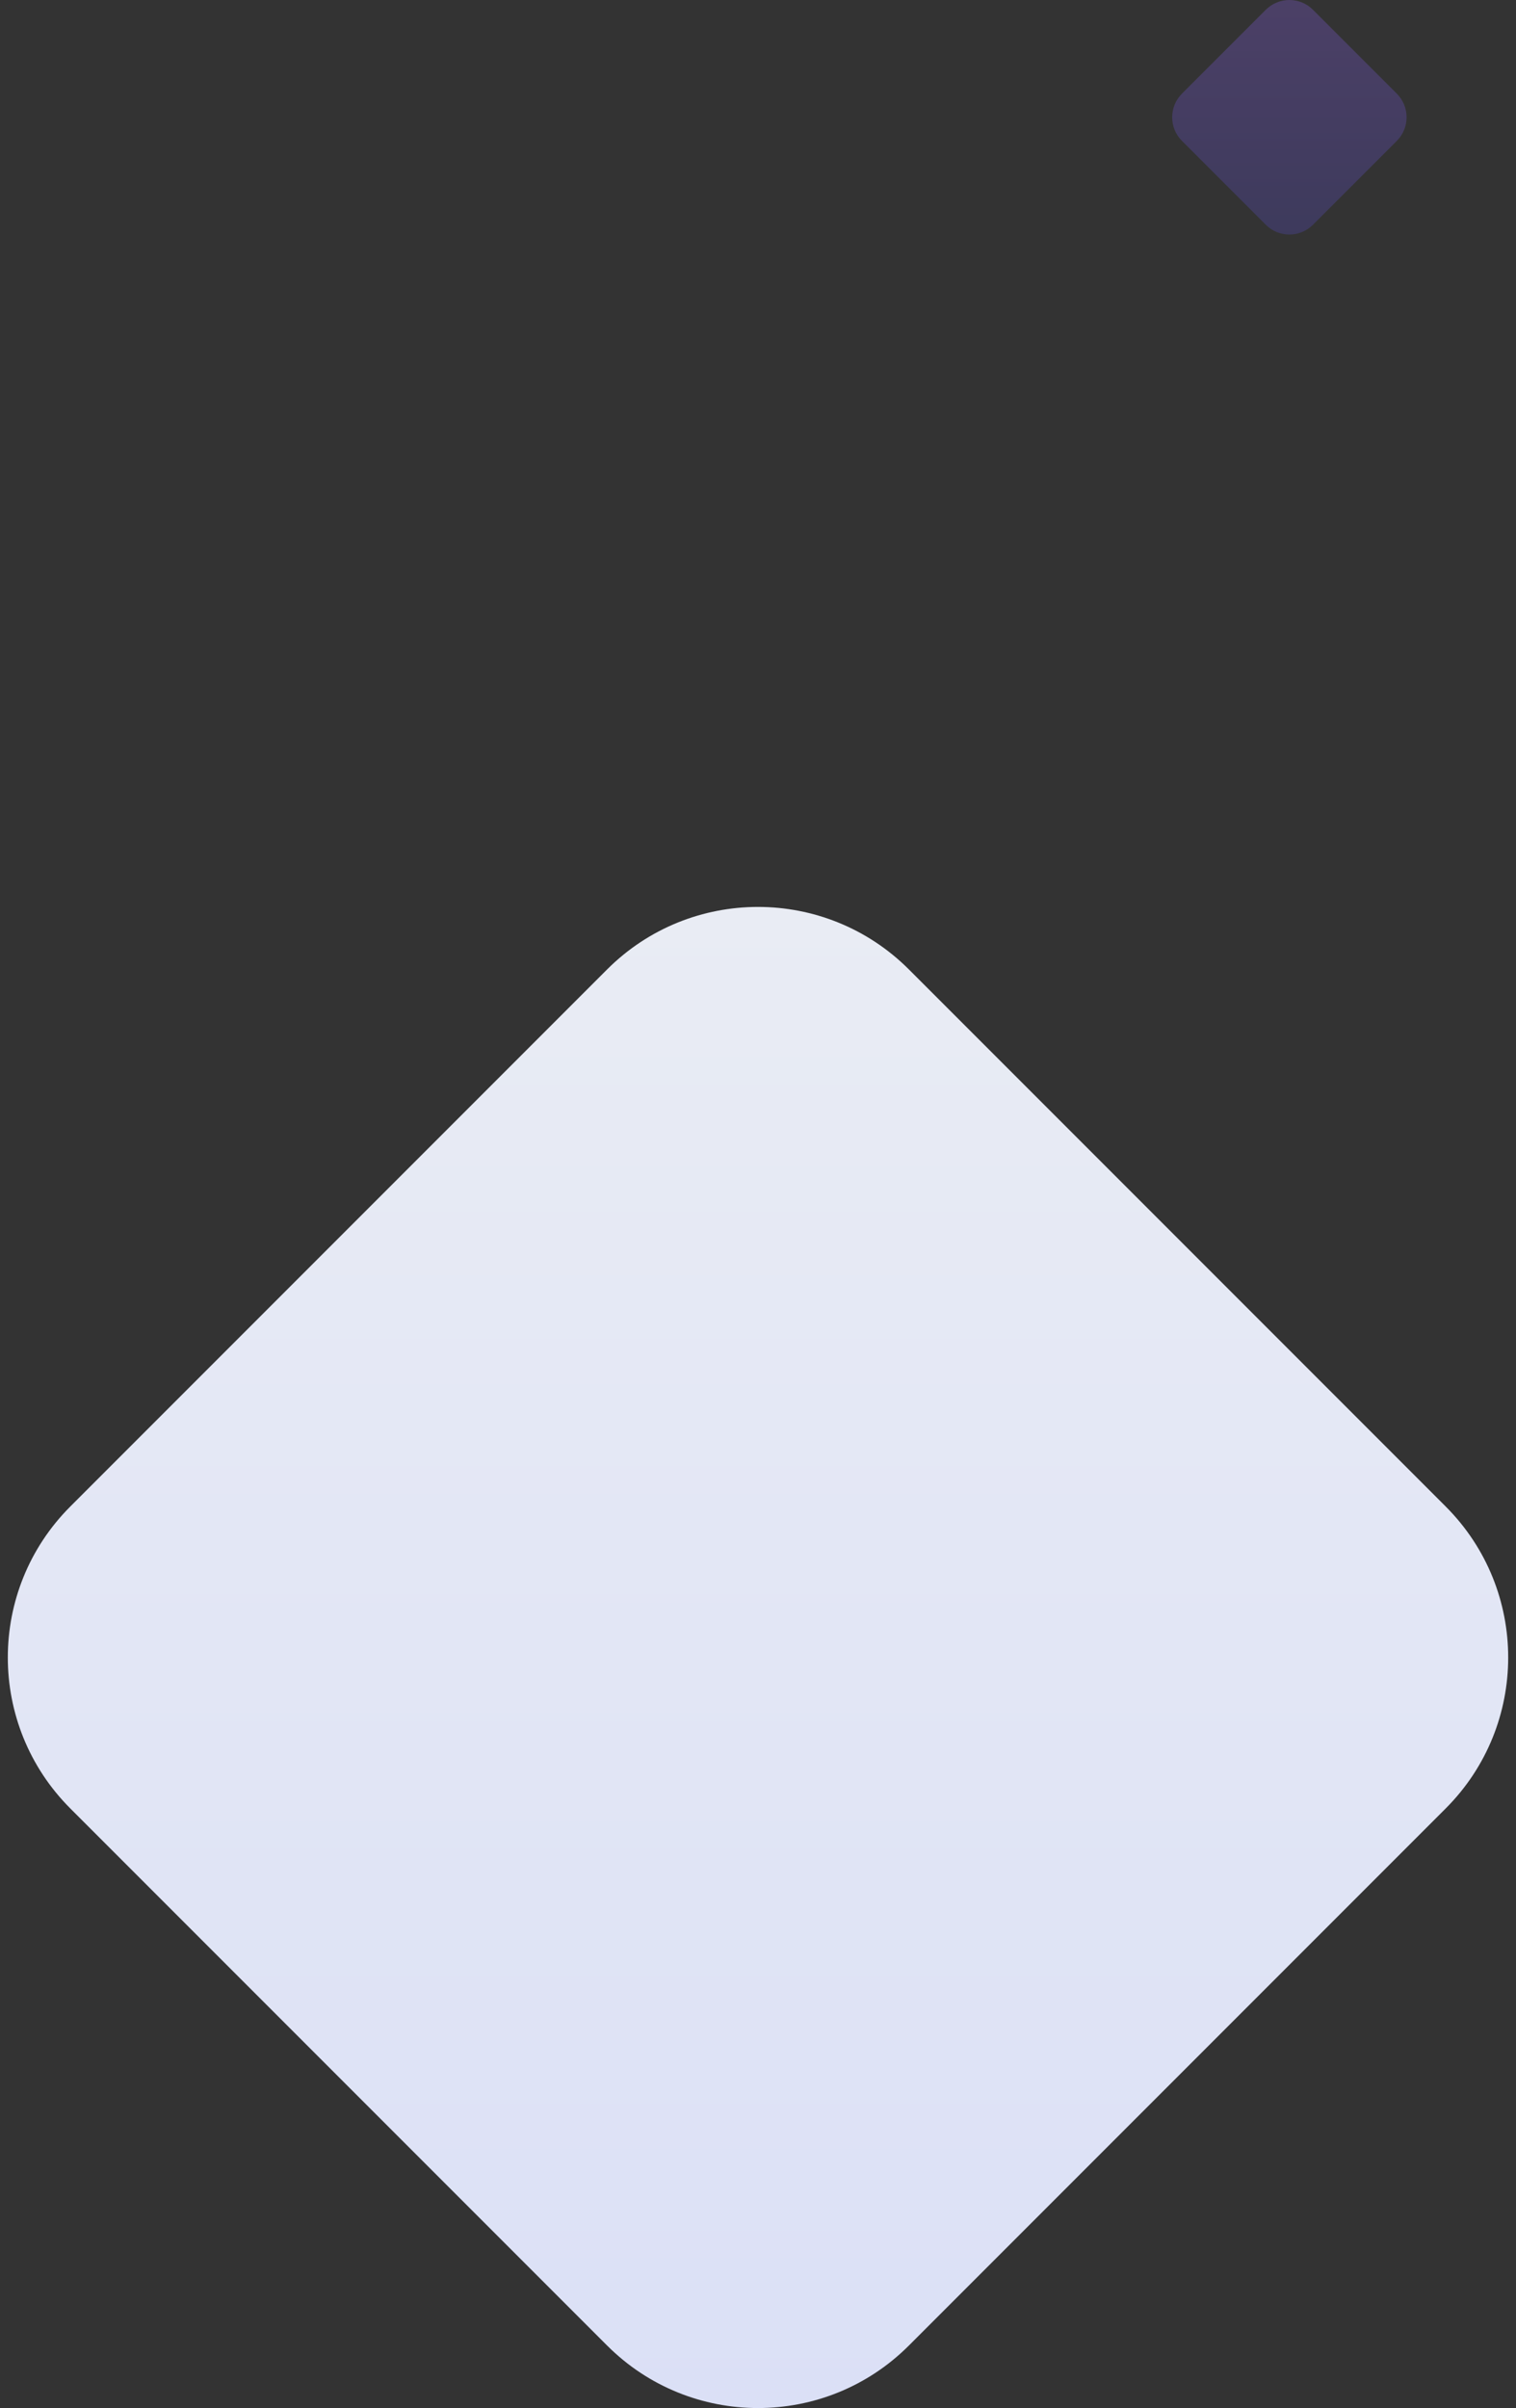 <?xml version="1.0" encoding="UTF-8"?>
<svg width="97px" height="154px" viewBox="0 0 97 154" version="1.1" xmlns="http://www.w3.org/2000/svg" xmlns:xlink="http://www.w3.org/1999/xlink">
    <rect x="0" y="0" width="97" height="154" fill="#333333" stroke="none"/>
    <defs>
        <linearGradient x1="50%" y1="0%" x2="50%" y2="98.928%" id="linearGradient-1">
            <stop stop-color="#7254B7" offset="0%"></stop>
            <stop stop-color="#4D459C" offset="100%"></stop>
        </linearGradient>
        <linearGradient x1="50%" y1="0%" x2="50%" y2="100%" id="linearGradient-2">
            <stop stop-color="#E9ECF4" offset="0%"></stop>
            <stop stop-color="#DBE0F6" offset="100%"></stop>
        </linearGradient>
    </defs>
    <g id="v2" stroke="none" stroke-width="1" fill="none" fill-rule="evenodd">
        <g id="centered" transform="translate(-1290, -6355)" fill-rule="nonzero">
            <g id="reviews" transform="translate(0, 5256)">
                <g id="Group-12">
                    <g transform="translate(1290.5, 1099)">
                        <path d="M83.509,0.625 L88.875,5.991 C89.708,6.824 89.708,8.176 88.875,9.009 L83.509,14.375 C82.676,15.208 81.324,15.208 80.491,14.375 L75.125,9.009 C74.292,8.176 74.292,6.824 75.125,5.991 L80.491,0.625 C81.324,-0.208 82.676,-0.208 83.509,0.625 Z" id="Rectangle" fill="url(#linearGradient-1)" opacity="0.393"></path>
                        <path d="M57.658,62.001 L91.999,96.342 C97.334,101.676 97.334,110.324 91.999,115.658 L57.658,149.999 C52.324,155.334 43.676,155.334 38.342,149.999 L4.001,115.658 C-1.334,110.324 -1.334,101.676 4.001,96.342 L38.342,62.001 C43.676,56.666 52.324,56.666 57.658,62.001 Z" id="Rectangle" fill="url(#linearGradient-2)"></path>
                    </g>
                </g>
            </g>
        </g>
    </g>
</svg>